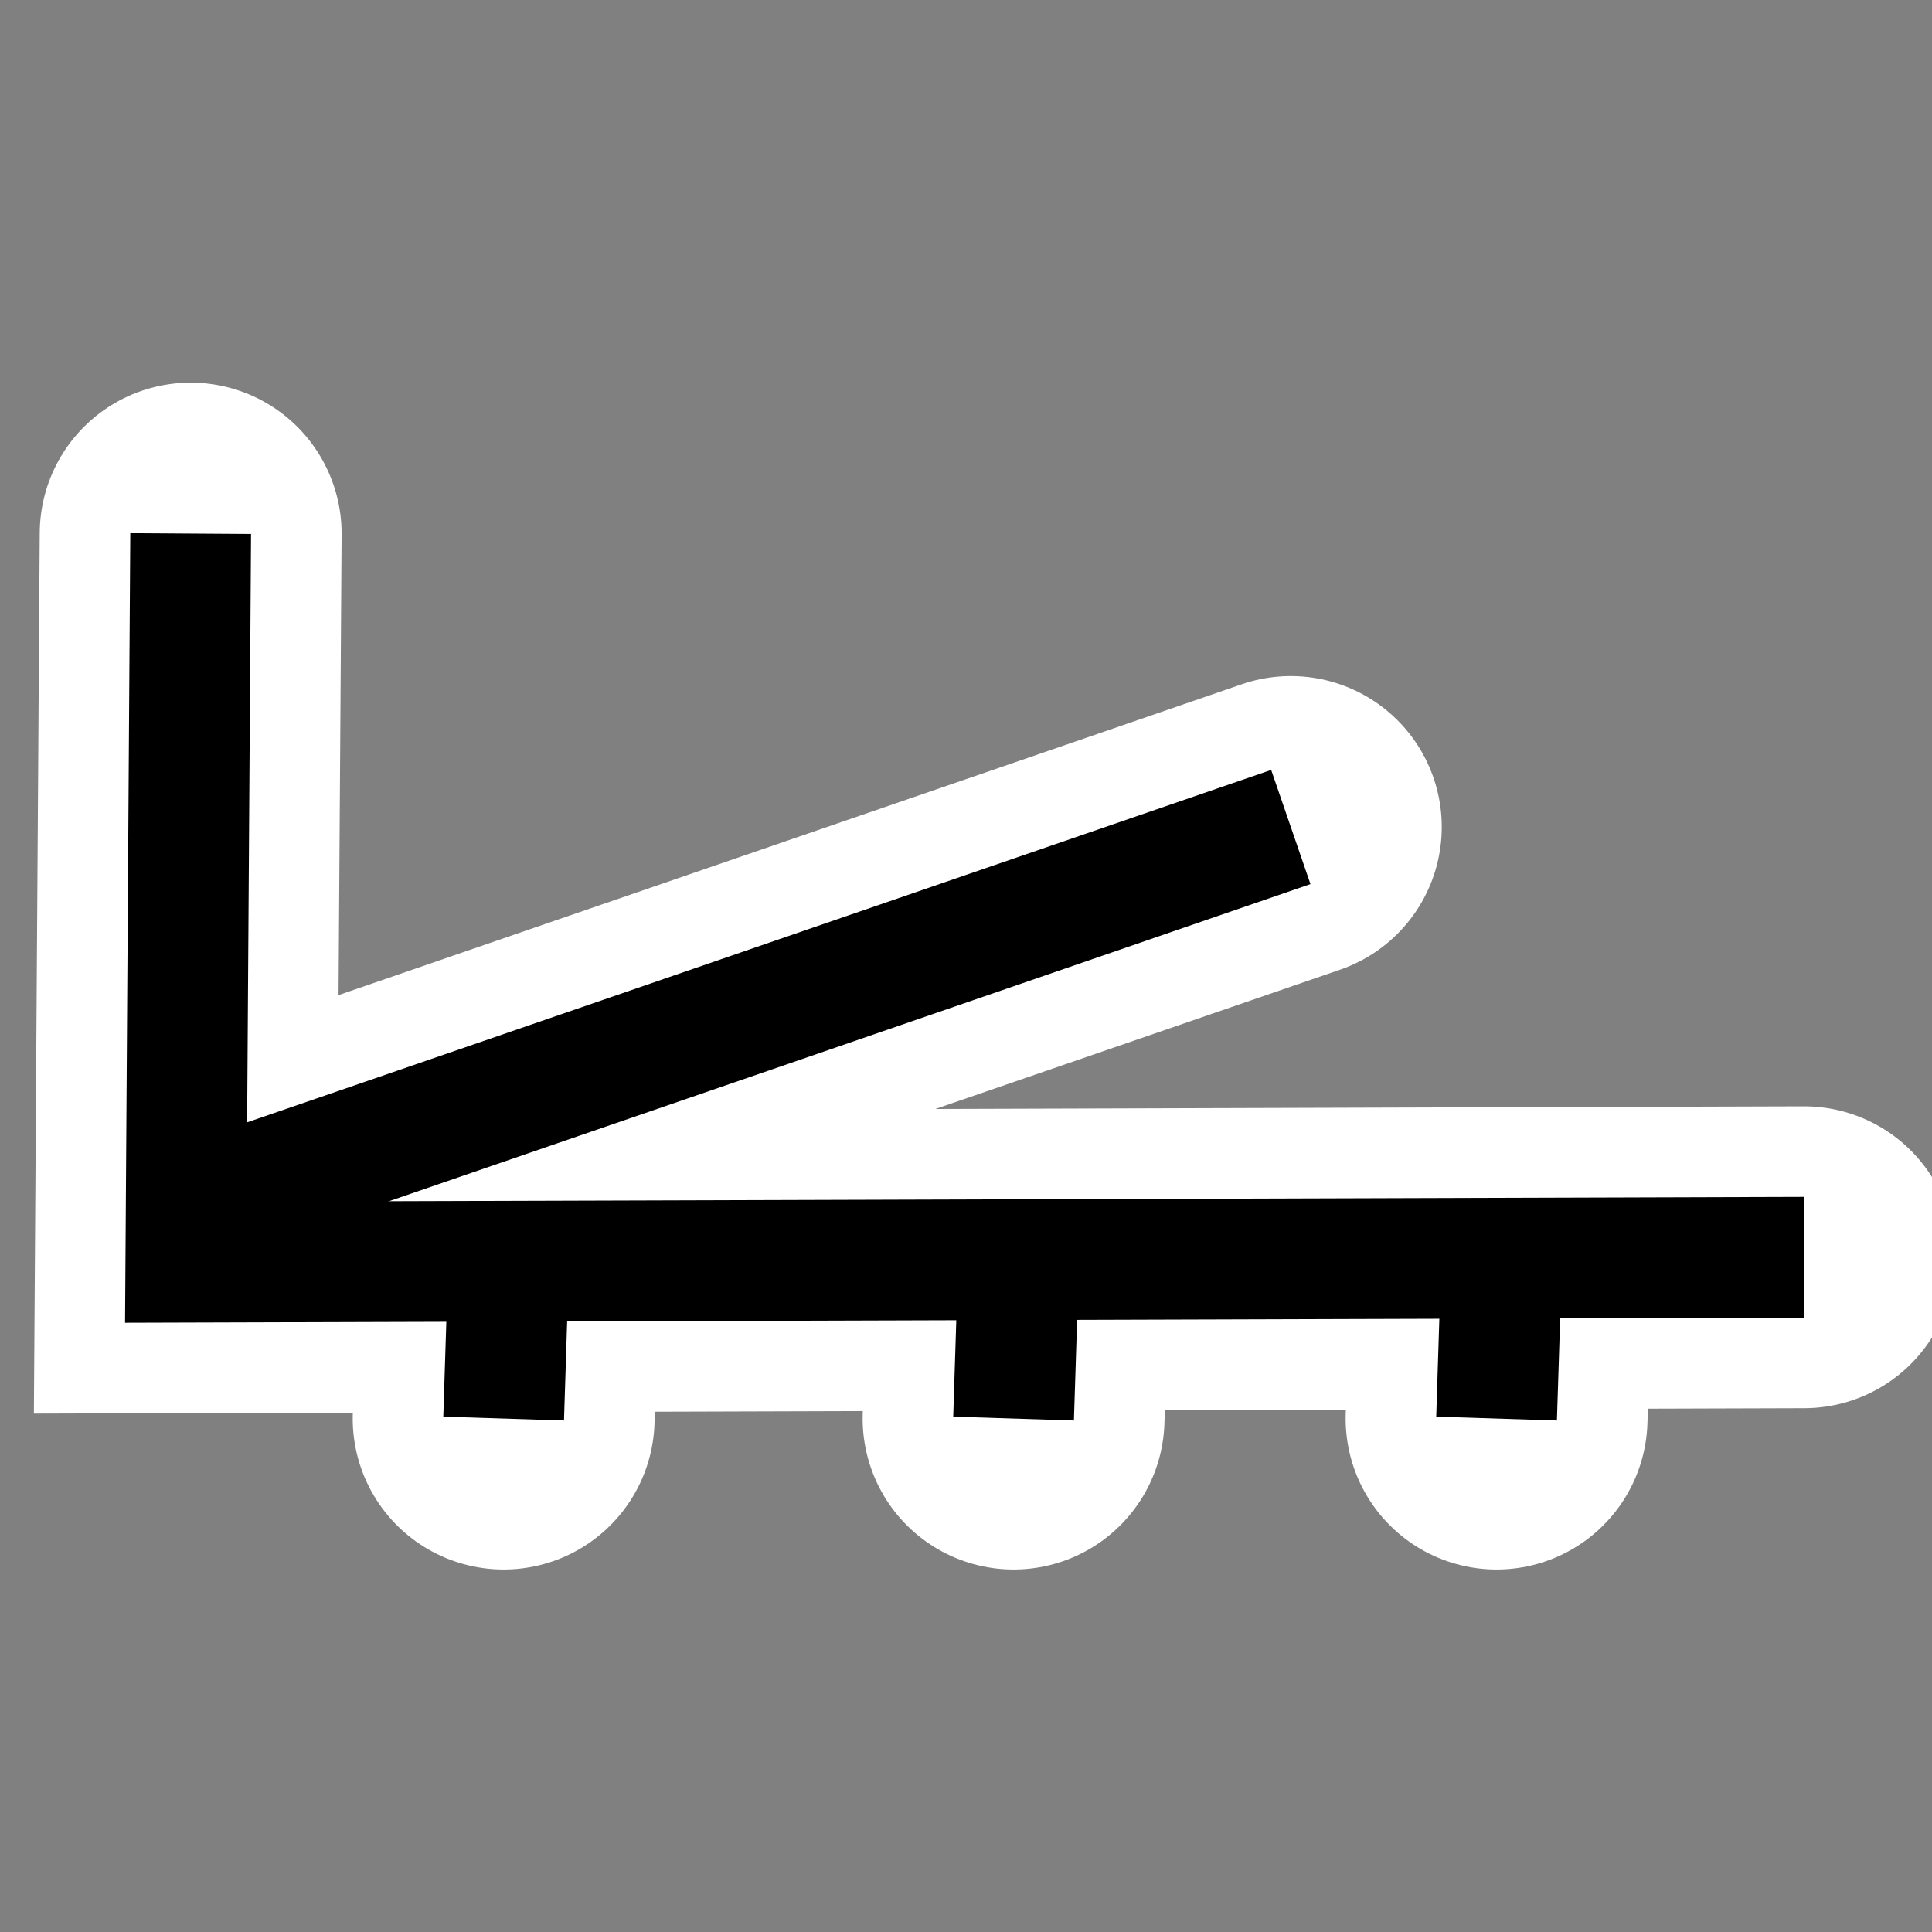 <?xml version="1.0" encoding="UTF-8" standalone="no"?>
<!-- Created with Inkscape (http://www.inkscape.org/) -->

<svg
   width="16"
   height="16"
   id="svg2"
   sodipodi:version="0.32"
   inkscape:version="1.2.2 (b0a8486541, 2022-12-01)"
   version="1.0"
   sodipodi:docname="button_axis3d.svg"
   inkscape:output_extension="org.inkscape.output.svg.inkscape"
   xmlns:inkscape="http://www.inkscape.org/namespaces/inkscape"
   xmlns:sodipodi="http://sodipodi.sourceforge.net/DTD/sodipodi-0.dtd"
   xmlns="http://www.w3.org/2000/svg"
   xmlns:svg="http://www.w3.org/2000/svg"
   xmlns:rdf="http://www.w3.org/1999/02/22-rdf-syntax-ns#"
   xmlns:cc="http://creativecommons.org/ns#"
   xmlns:dc="http://purl.org/dc/elements/1.1/">
  <rect width="100%" height="100%" fill="#808080" stroke="none"/>
  <defs
     id="defs4" />
  <sodipodi:namedview
     id="base"
     pagecolor="#ffffff"
     bordercolor="#666666"
     borderopacity="1.0"
     gridtolerance="10000"
     guidetolerance="10"
     objecttolerance="10"
     inkscape:pageopacity="0.0"
     inkscape:pageshadow="2"
     inkscape:zoom="24.696637"
     inkscape:cx="5.6485424"
     inkscape:cy="5.1626462"
     inkscape:document-units="px"
     inkscape:current-layer="layer1"
     showgrid="false"
     inkscape:window-width="1920"
     inkscape:window-height="1012"
     inkscape:window-x="0"
     inkscape:window-y="0"
     inkscape:window-maximized="1"
     inkscape:showpageshadow="2"
     inkscape:pagecheckerboard="true"
     inkscape:deskcolor="#d1d1d1" />
  <g
     inkscape:label="Layer 1"
     inkscape:groupmode="layer"
     id="layer1">
    <path
       style="fill:none;stroke:#ffffff;stroke-width:2.5;stroke-linecap:round;stroke-linejoin:miter;stroke-opacity:1;stroke-dasharray:none"
       d="M 1.579,4.419 1.539,10.453 14.941,10.412"
       id="path2993-0"
       inkscape:connector-curvature="0"
       sodipodi:nodetypes="ccc" />
    <path
       style="fill:none;stroke:#ffffff;stroke-width:2.5;stroke-linecap:round;stroke-linejoin:miter;stroke-opacity:1;stroke-dasharray:none"
       d="m 1.984,9.845 8.706,-2.996"
       id="path2995-2"
       inkscape:connector-curvature="0"
       sodipodi:nodetypes="cc" />
    <path
       style="fill:none;stroke:#ffffff;stroke-width:2.5;stroke-linecap:round;stroke-linejoin:miter;stroke-opacity:1;stroke-dasharray:none"
       d="m 4.211,10.493 -0.04,1.255"
       id="path2984-3"
       inkscape:connector-curvature="0" />
    <path
       style="fill:none;stroke:#ffffff;stroke-width:2.5;stroke-linecap:round;stroke-linejoin:miter;stroke-opacity:1;stroke-dasharray:none"
       d="m 8.434,10.493 -0.04,1.255"
       id="path2984-6-7"
       inkscape:connector-curvature="0" />
    <path
       style="fill:none;stroke:#ffffff;stroke-width:2.5;stroke-linecap:round;stroke-linejoin:miter;stroke-opacity:1;stroke-dasharray:none"
       d="m 12.434,10.493 -0.04,1.255"
       id="path2984-65-5"
       inkscape:connector-curvature="0" />
    <path
       style="fill:none;stroke:#000000;stroke-width:1px;stroke-linecap:butt;stroke-linejoin:miter;stroke-opacity:1"
       d="m 1.984,9.845 8.706,-2.996"
       id="path2995"
       inkscape:connector-curvature="0"
       sodipodi:nodetypes="cc" />
    <path
       style="fill:none;stroke:#000000;stroke-width:1px;stroke-linecap:butt;stroke-linejoin:miter;stroke-opacity:1"
       d="m 4.211,10.493 -0.04,1.255"
       id="path2984"
       inkscape:connector-curvature="0" />
    <path
       style="fill:none;stroke:#000000;stroke-width:1px;stroke-linecap:butt;stroke-linejoin:miter;stroke-opacity:1"
       d="m 8.434,10.493 -0.04,1.255"
       id="path2984-6"
       inkscape:connector-curvature="0" />
    <path
       style="fill:none;stroke:#000000;stroke-width:1px;stroke-linecap:butt;stroke-linejoin:miter;stroke-opacity:1"
       d="m 12.434,10.493 -0.04,1.255"
       id="path2984-65"
       inkscape:connector-curvature="0" />
    <path
       style="fill:none;stroke:#000000;stroke-width:1px;stroke-linecap:butt;stroke-linejoin:miter;stroke-opacity:1"
       d="M 1.579,4.419 1.539,10.453 14.941,10.412"
       id="path2993"
       inkscape:connector-curvature="0"
       sodipodi:nodetypes="ccc" />
  </g>
</svg>
